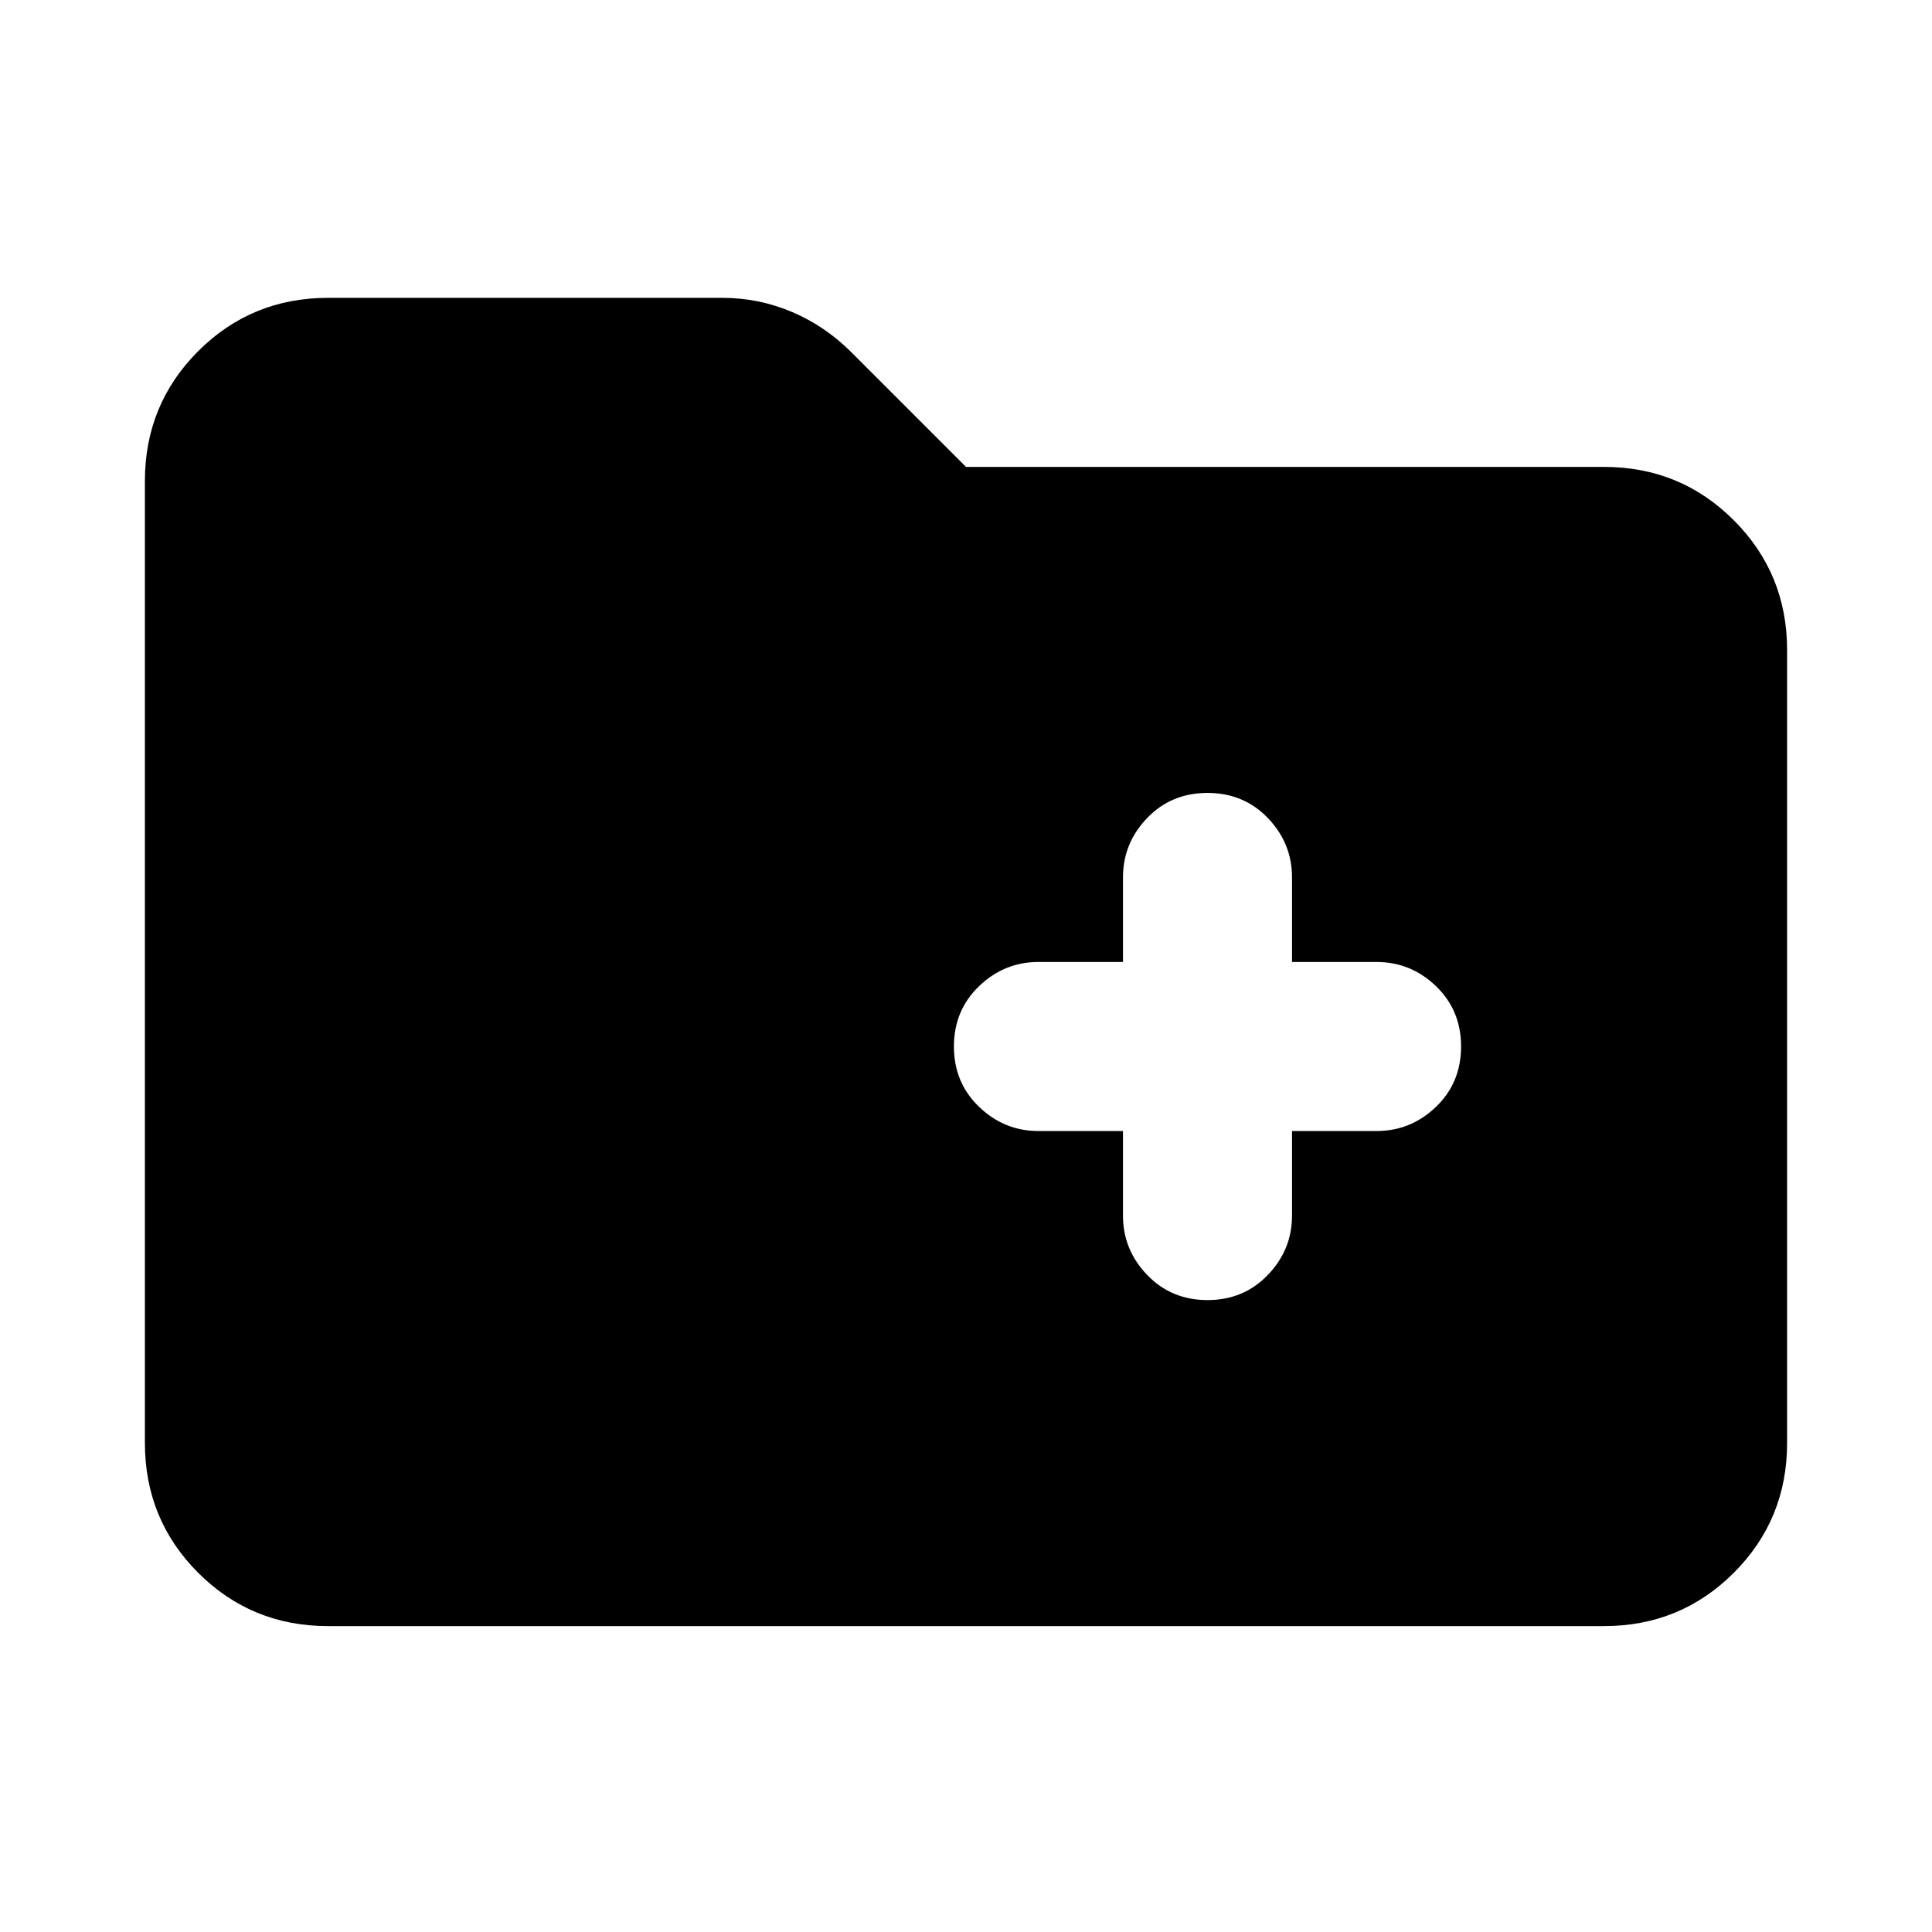 <svg xmlns="http://www.w3.org/2000/svg" height="24" width="24"><path d="M15 16.15q.45 0 .75-.313.3-.312.3-.737v-1.05h1.05q.425 0 .738-.3.312-.3.312-.75t-.312-.75q-.313-.3-.738-.3h-1.05V10.9q0-.425-.3-.738-.3-.312-.75-.312t-.75.312q-.3.313-.3.738v1.05H12.9q-.425 0-.737.3-.313.3-.313.75t.313.75q.312.3.737.3h1.05v1.05q0 .425.3.737.3.313.75.313ZM4.075 20.2q-.95 0-1.613-.662-.662-.663-.662-1.613V5.975q0-.95.662-1.613.663-.662 1.613-.662h4.9q.45 0 .863.175.412.175.737.5L12 5.8h7.925q.95 0 1.613.663.662.662.662 1.612v9.85q0 .95-.662 1.613-.663.662-1.613.662Z"/></svg>